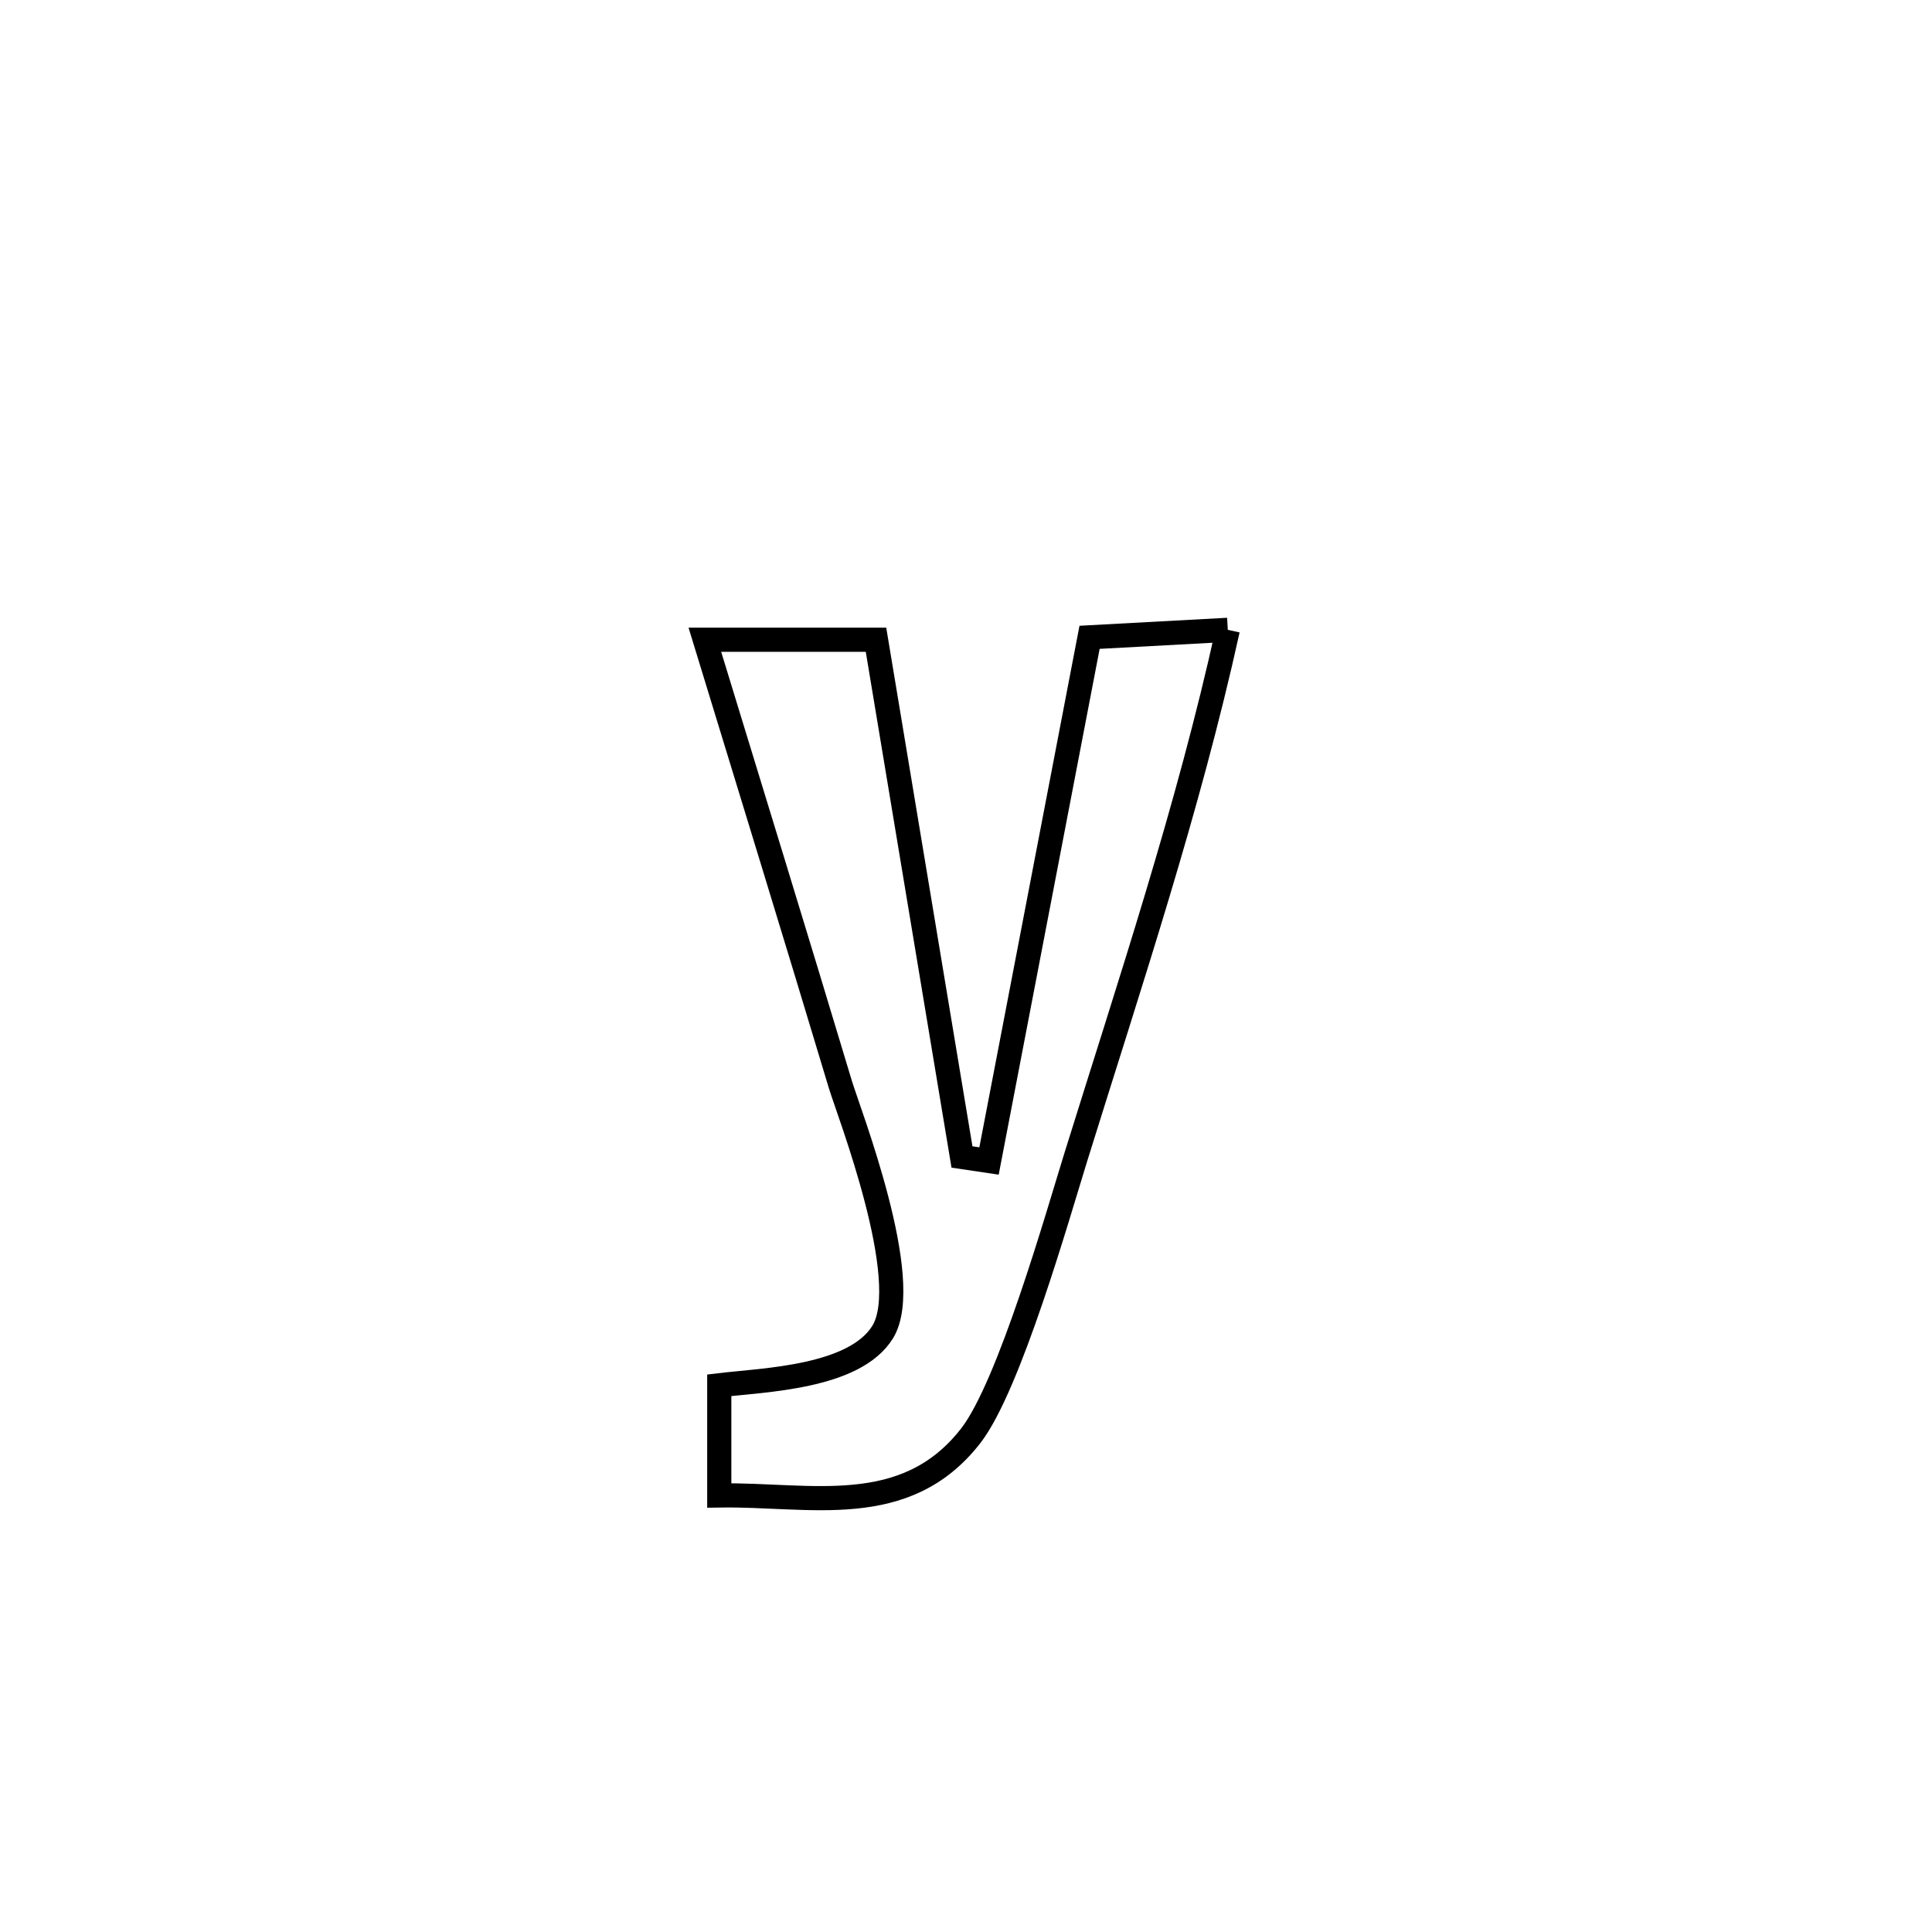 <svg xmlns="http://www.w3.org/2000/svg" viewBox="0.0 0.0 24.0 24.0" height="200px" width="200px"><path fill="none" stroke="black" stroke-width=".3" stroke-opacity="1.0"  filling="0" d="M15.252 7.824 L15.252 7.824 C14.764 10.041 14.039 12.204 13.365 14.371 C13.142 15.089 12.539 17.219 12.058 17.837 C11.243 18.884 10.062 18.558 8.935 18.577 L8.935 18.577 C8.935 18.12 8.935 17.664 8.935 17.208 L8.935 17.208 C9.489 17.142 10.615 17.114 10.965 16.547 C11.359 15.908 10.543 13.815 10.44 13.474 C9.886 11.63 9.319 9.789 8.756 7.947 L8.756 7.947 C9.465 7.947 10.173 7.947 10.882 7.947 L10.882 7.947 C11.238 10.089 11.594 12.23 11.95 14.372 L11.95 14.372 C12.062 14.388 12.174 14.405 12.286 14.422 L12.286 14.422 C12.702 12.253 13.118 10.085 13.535 7.917 L13.535 7.917 C14.107 7.886 14.68 7.855 15.252 7.824 L15.252 7.824"></path></svg>